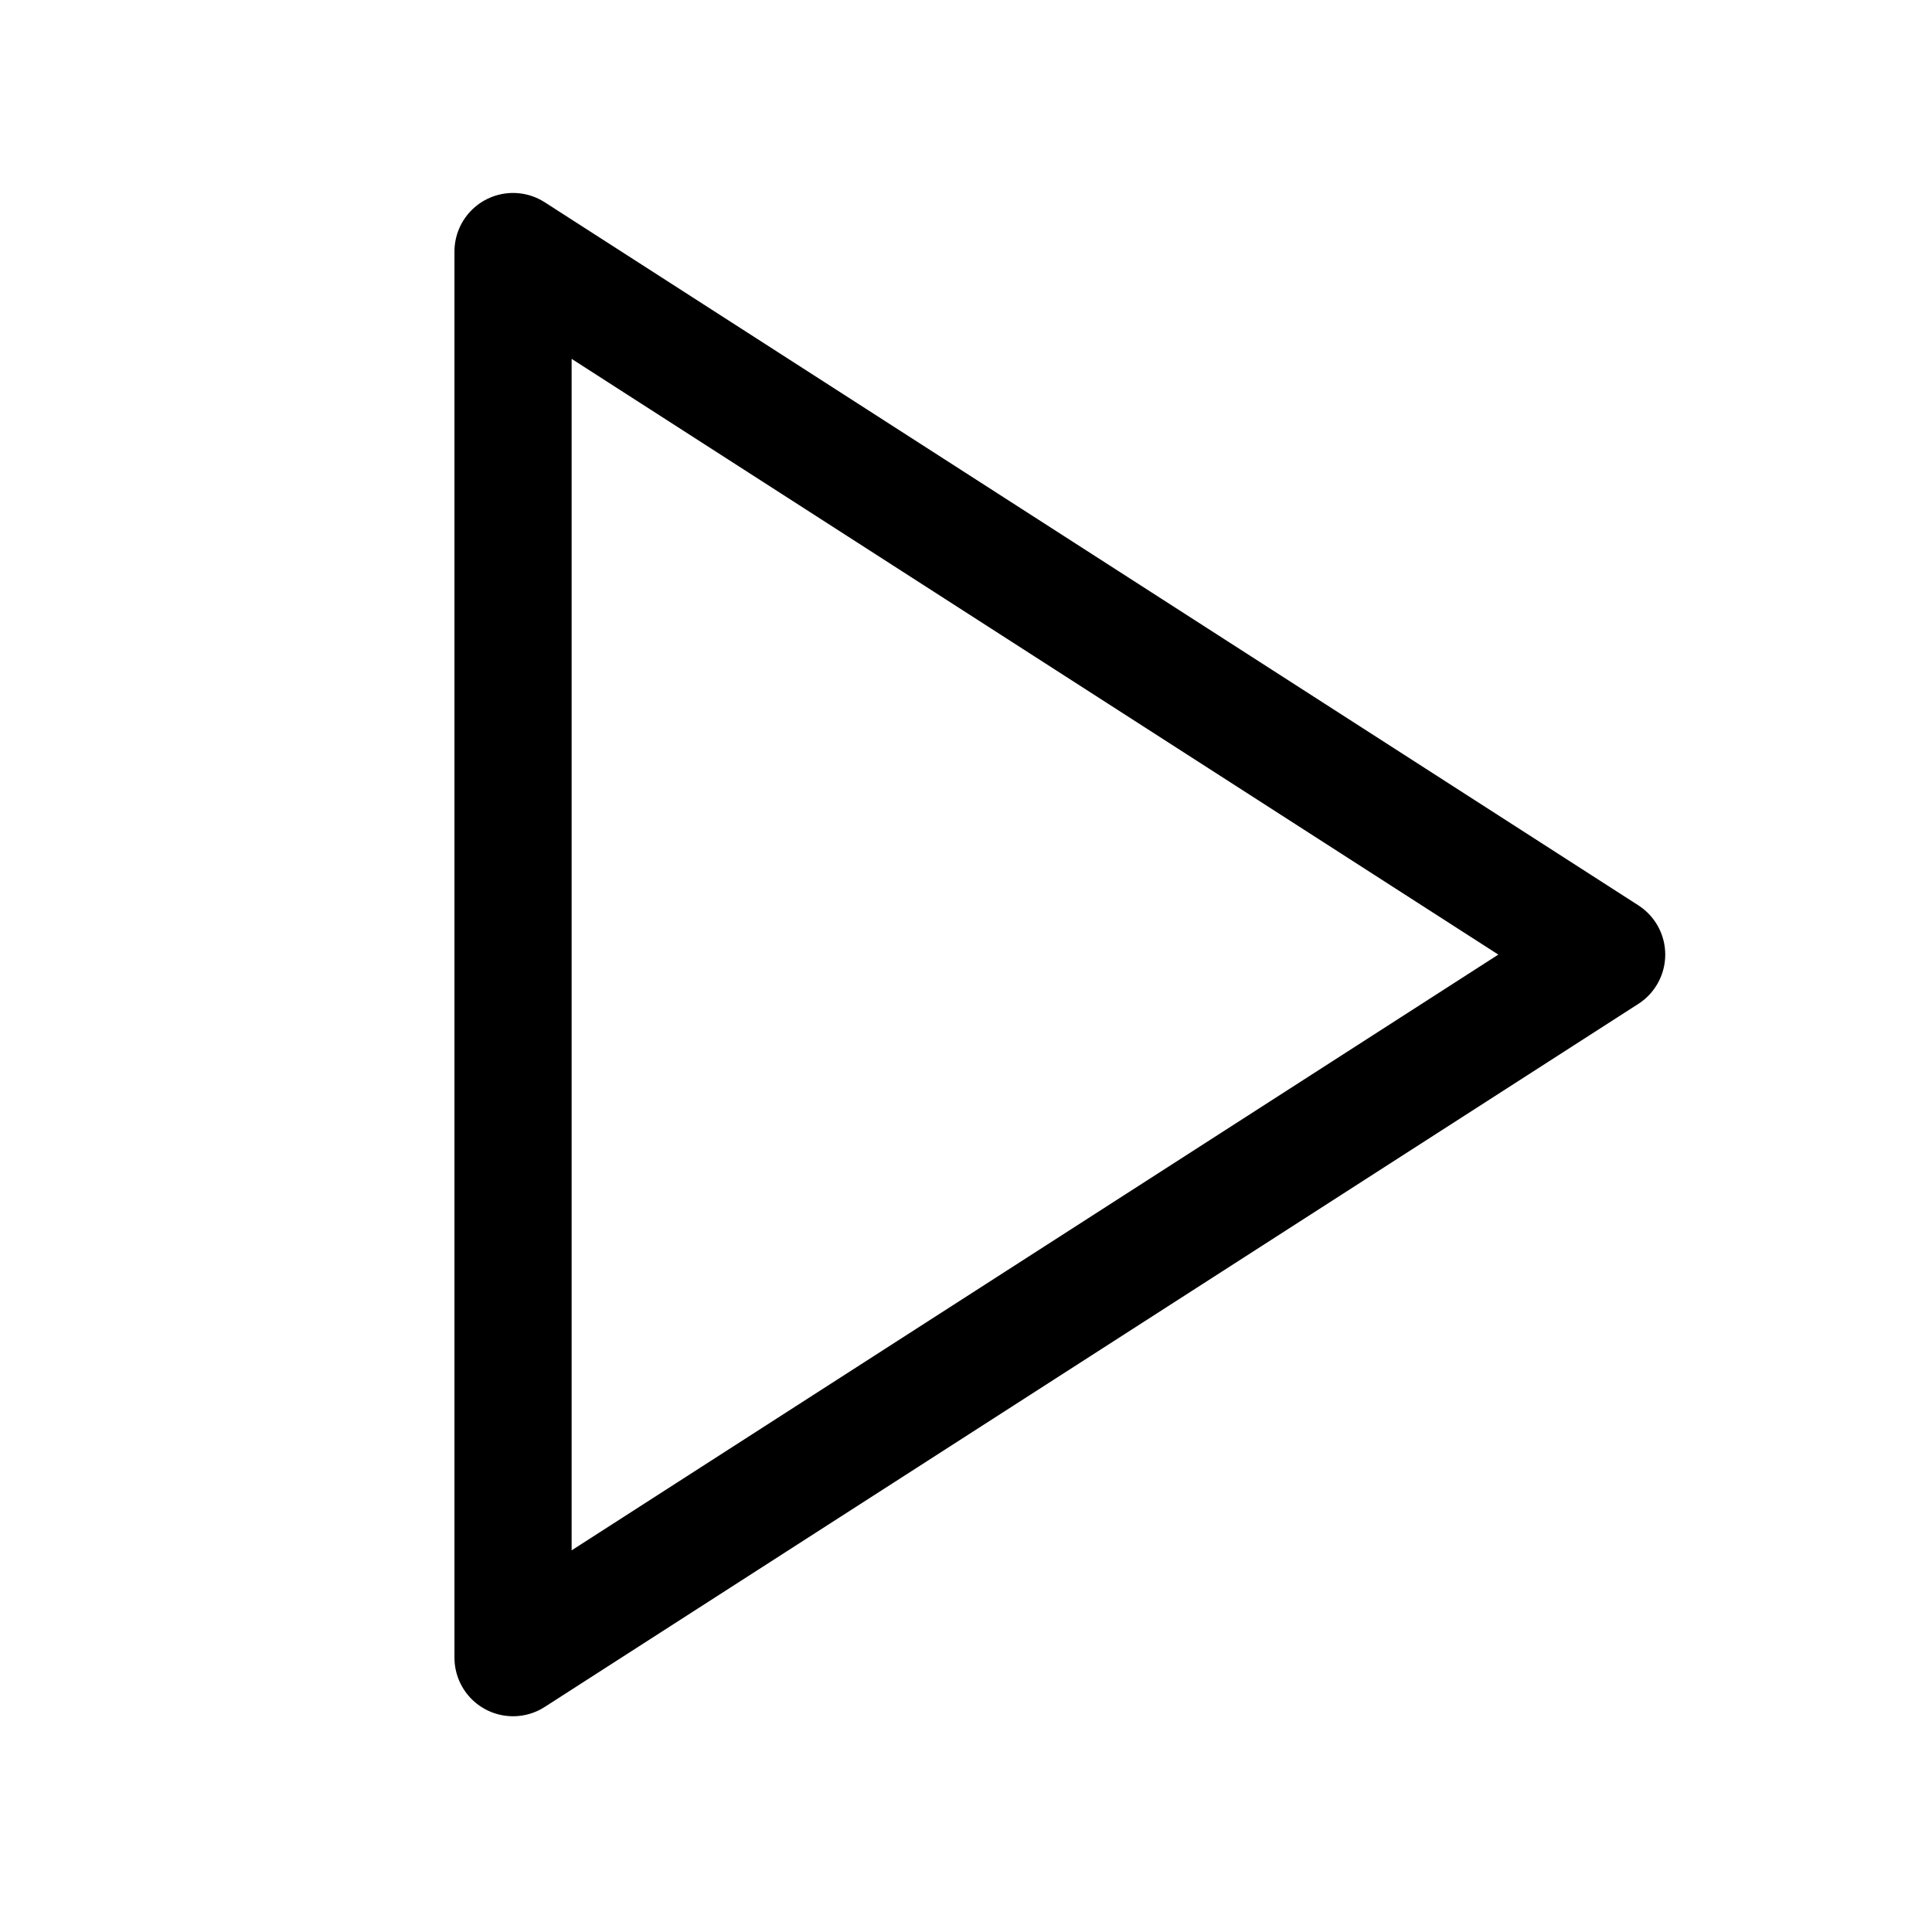 <svg width="20" height="20" viewBox="0 0 20 20" fill="none" xmlns="http://www.w3.org/2000/svg">
<path d="M5.311 2.604L16.632 9.882L5.311 17.16V2.604Z" stroke="black" stroke-width="1.213" stroke-linecap="round" stroke-linejoin="round"/>
</svg>
